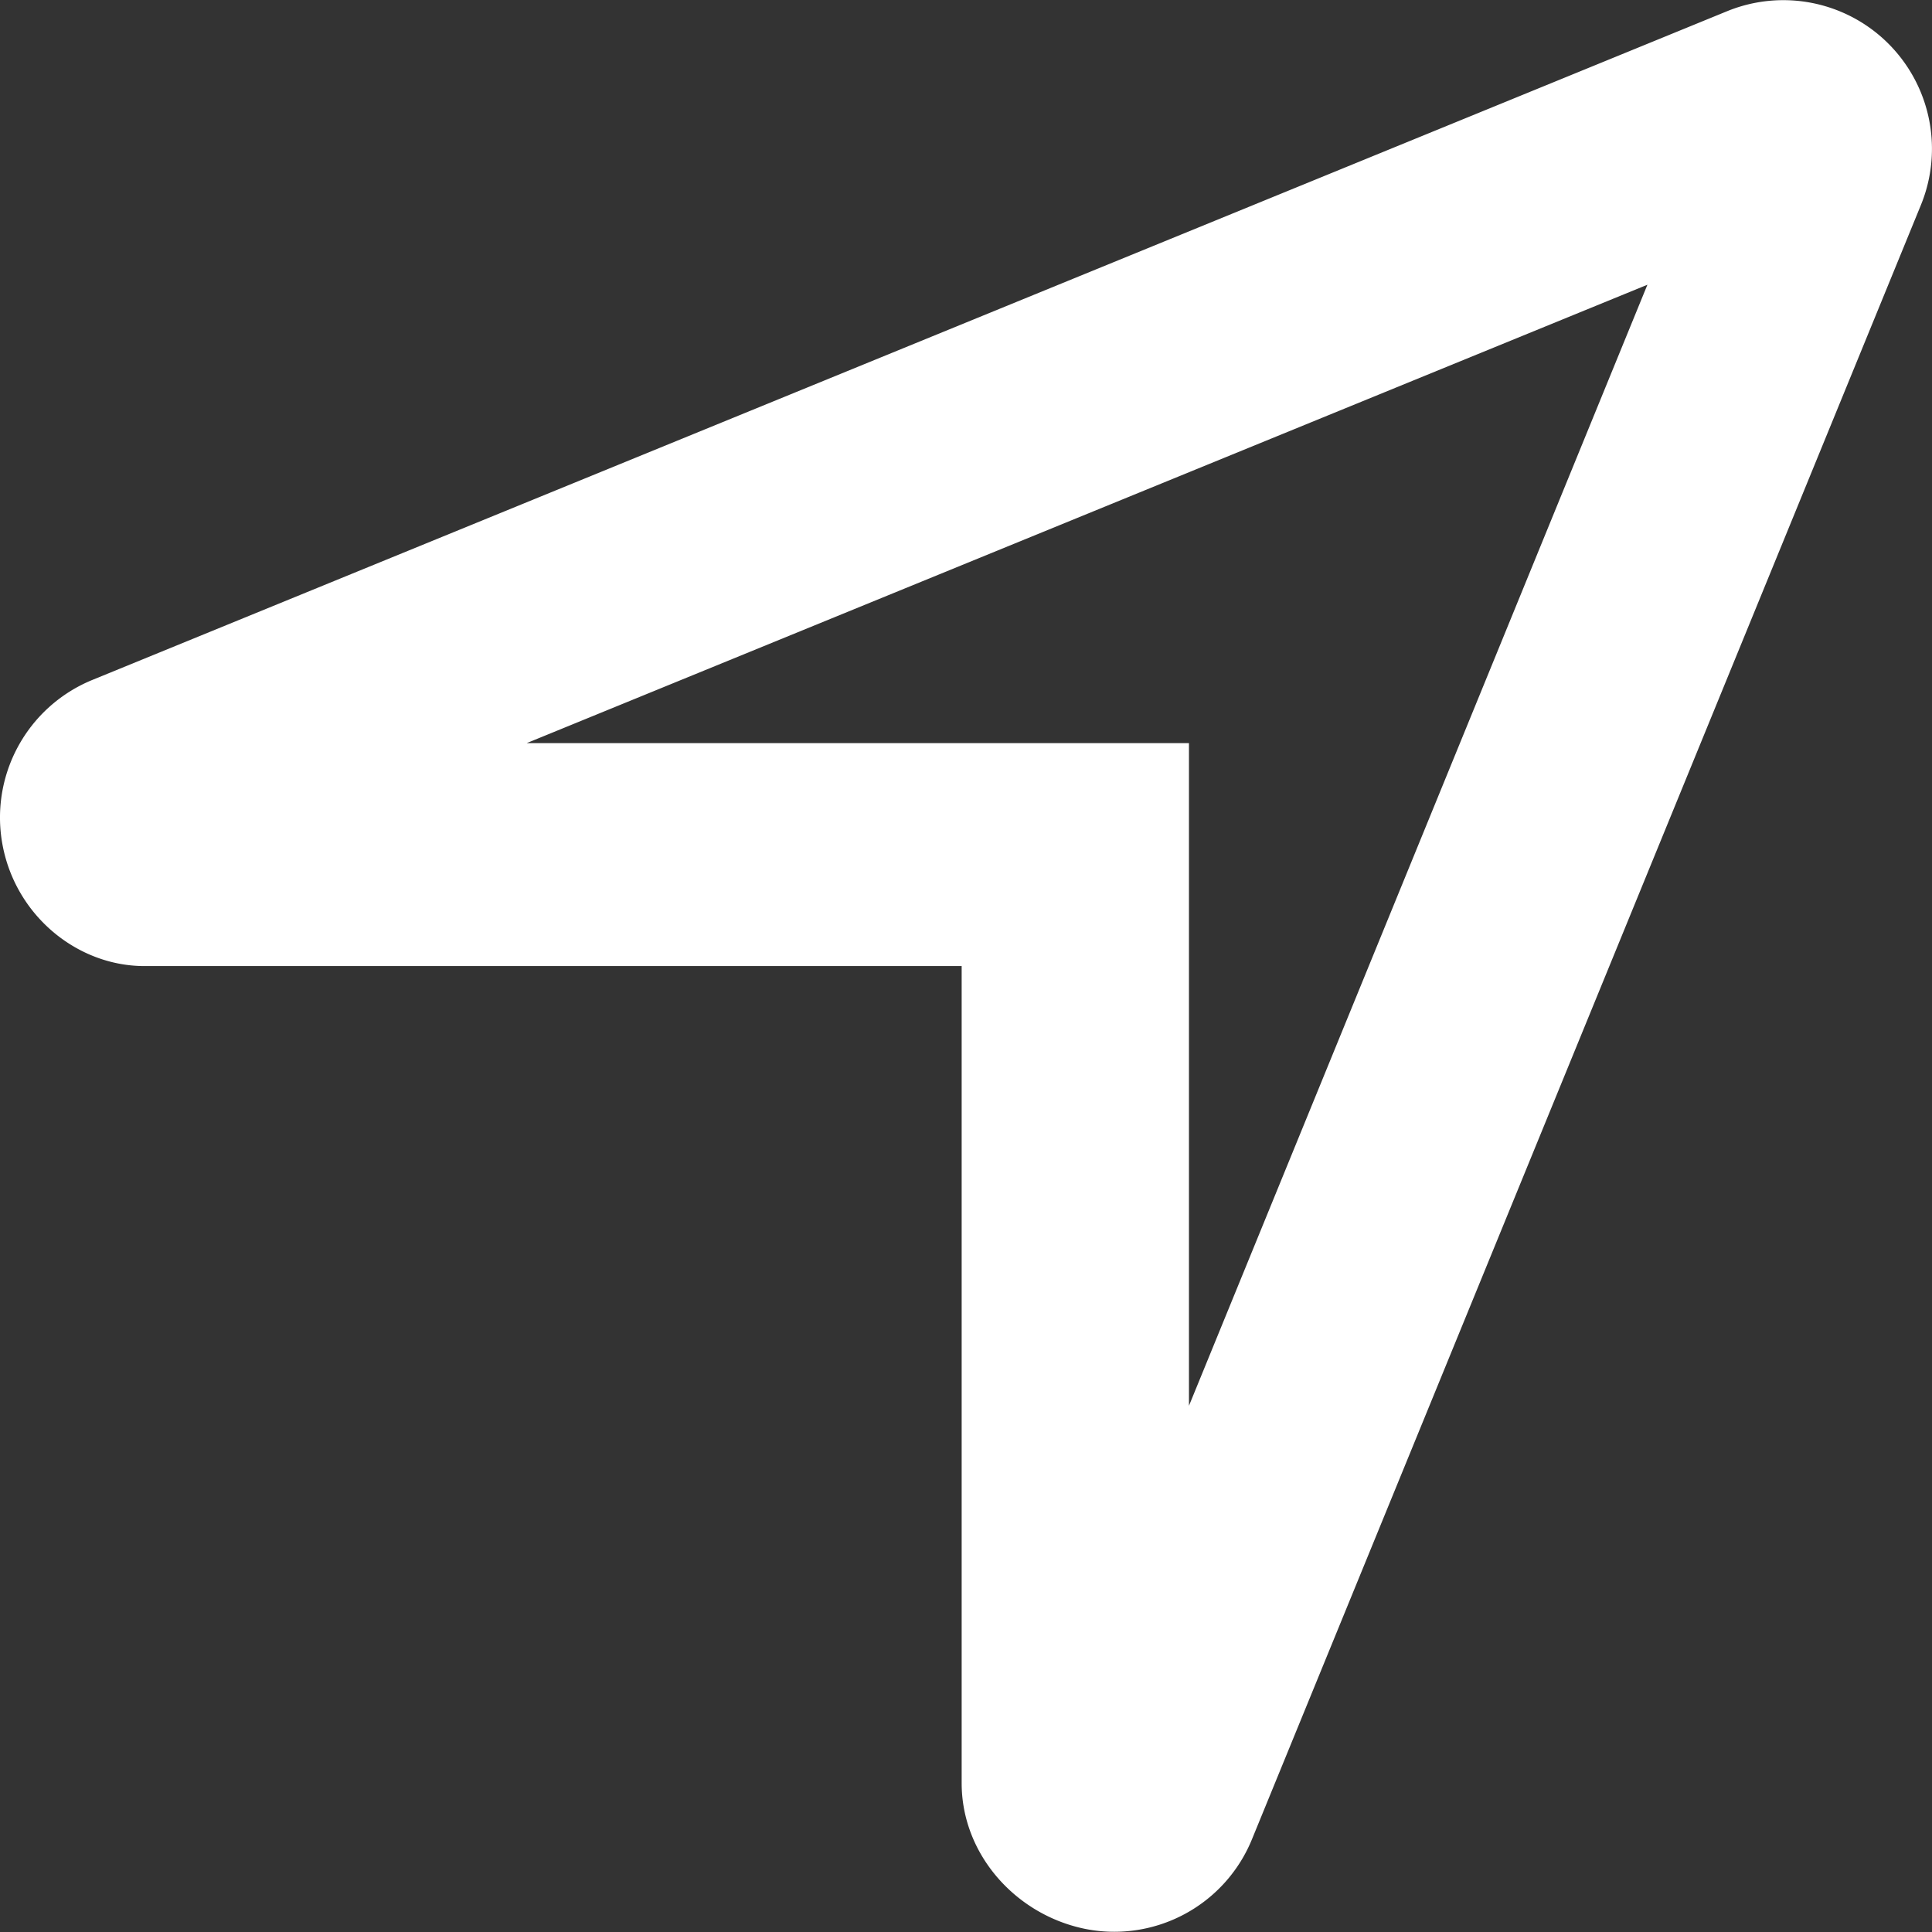 <svg xmlns="http://www.w3.org/2000/svg" viewBox="0 0 276.24 276.24"><rect x="0" y="0" width="276.24" height="276.24" fill="#333333" stroke="none"/><defs><style>.cls-1{fill:#fff;}</style></defs><g id="Layer_2" data-name="Layer 2"><g id="LOCATION-ARROW"><path class="cls-1" d="M20.66,138.13C11.1,138.13,2.36,131,.4,121A21.26,21.26,0,0,1,13.2,97.22L247,1.58A21.25,21.25,0,0,1,274.66,29.3L179,263a21.26,21.26,0,0,1-23.77,12.81c-10-2-17.73-10.69-17.73-20.85V138.13ZM170,106.25V201L235.55,40.71,75.31,106.25Z"/></g></g></svg>